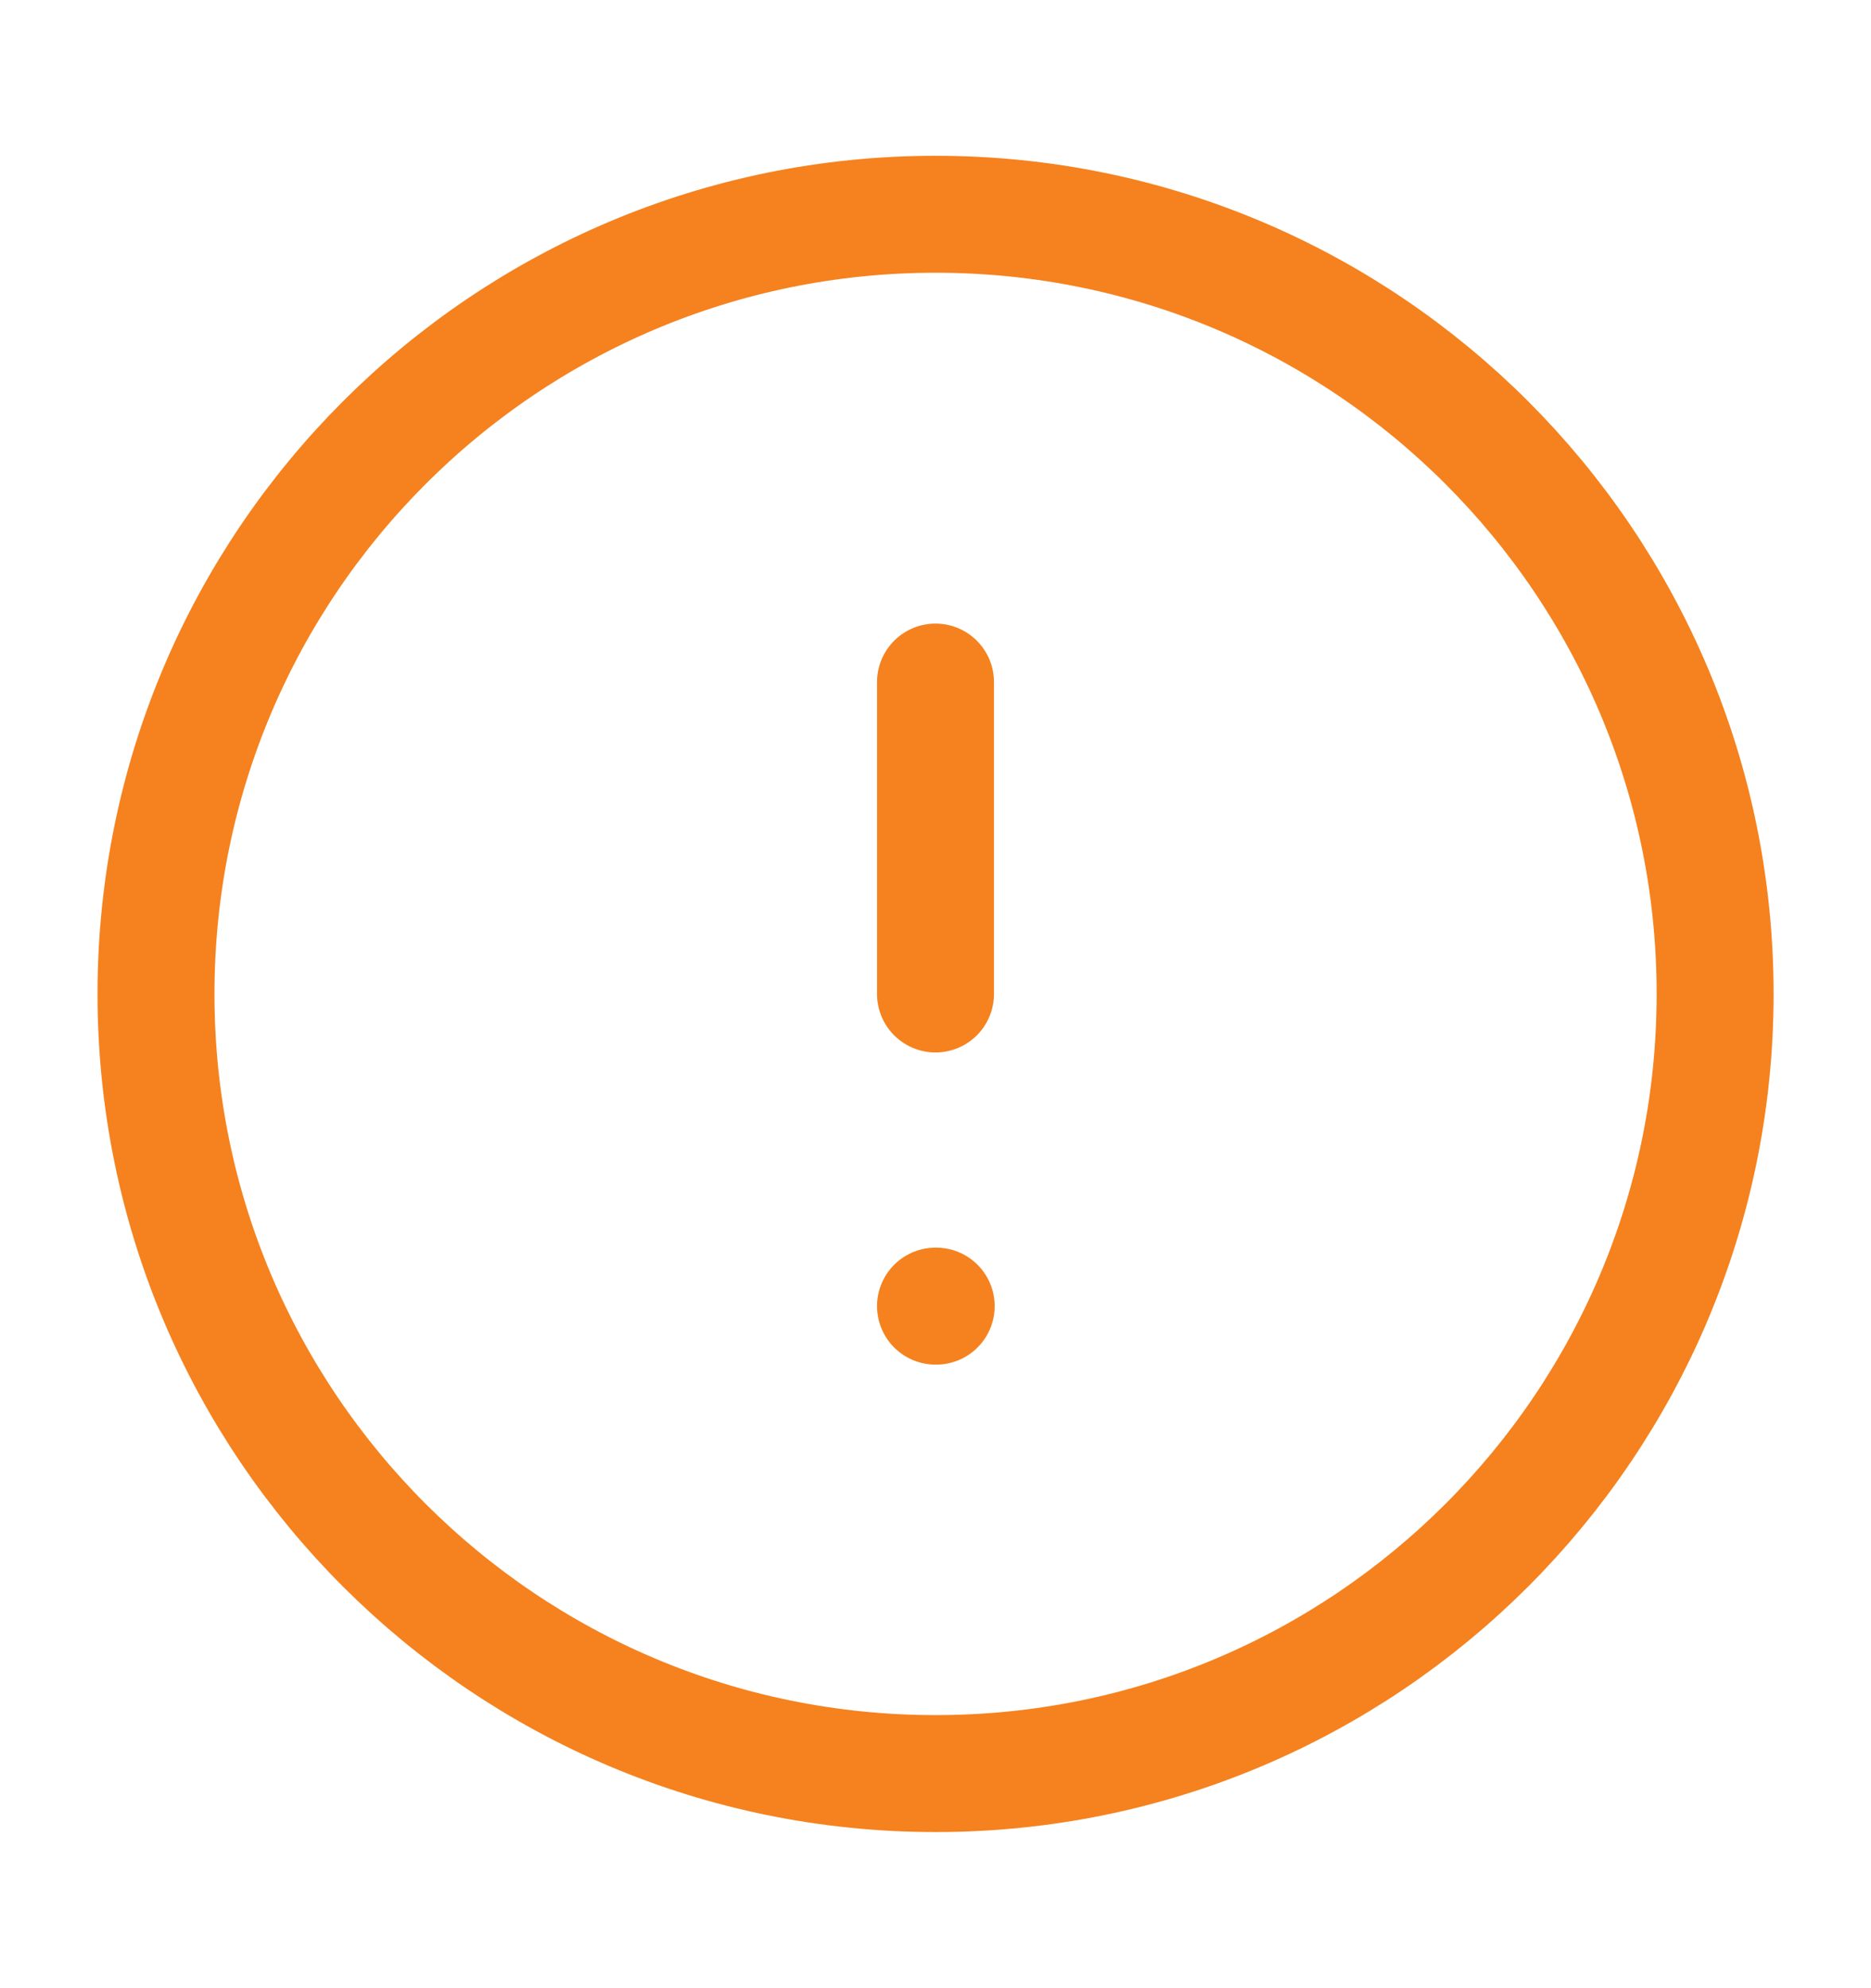<svg width="16" height="17" viewBox="0 0 16 17" fill="none" xmlns="http://www.w3.org/2000/svg">
<path d="M8.001 15.165C11.682 15.165 14.667 12.181 14.667 8.499C14.667 4.817 11.682 1.832 8.001 1.832C4.319 1.832 1.334 4.817 1.334 8.499C1.334 12.181 4.319 15.165 8.001 15.165Z" stroke="#F5821E" stroke-linecap="round" stroke-linejoin="round"/>
<path d="M8 5.832V8.499" stroke="#F5821E" stroke-linecap="round" stroke-linejoin="round"/>
<path d="M8 11.168H8.006" stroke="#F5821E" stroke-linecap="round" stroke-linejoin="round"/>
</svg>
